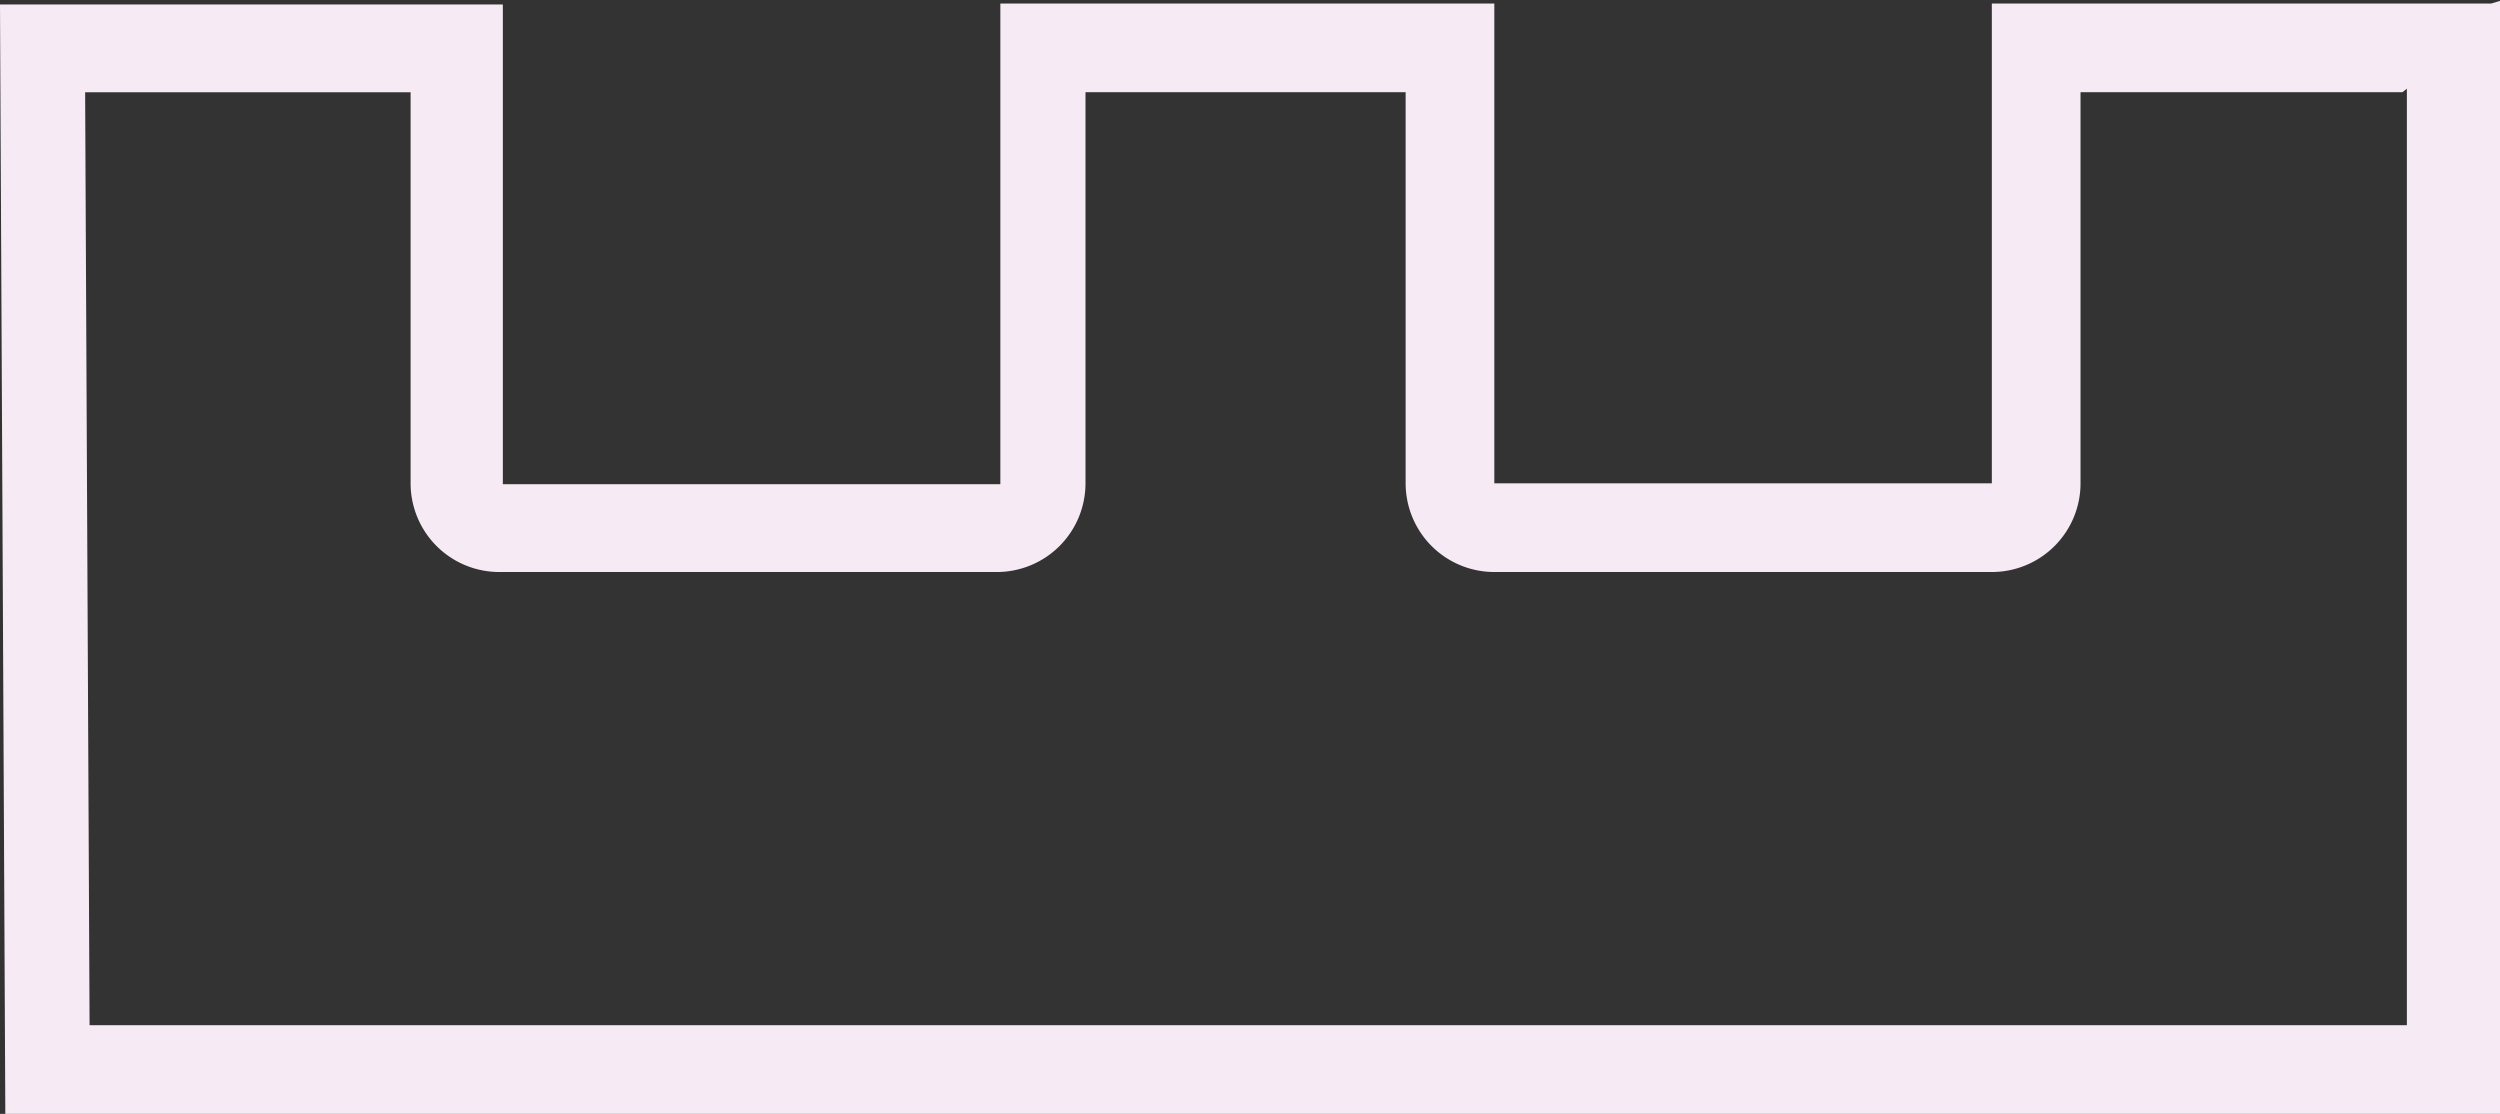 <svg id="Layer_1" data-name="Layer 1" xmlns="http://www.w3.org/2000/svg" viewBox="0 0 28.19 12.56"><rect x="0" y="0" width="28.19" height="12.56" fill="#333333" stroke="none"/><defs><style>.cls-1{fill:#f6ebf4;}</style></defs><title>outputMedia_icon_ver1</title><path class="cls-1" d="M-1797.14,1204.42l0,10.56-26.13,0-.05-10.52h3.67v4.41a1,1,0,0,0,1,1h5.61a1,1,0,0,0,1-1v-4.41h3.61v4.41a1,1,0,0,0,1,1h5.61a1,1,0,0,0,1-1v-4.41h3.63m1-1h-5.63v5.41h-5.61v-5.41H-1813v5.42h-5.61v-5.41h-5.67l.06,12.52,28.13,0,0-12.56Z" transform="translate(1824.28 -1203.42)"/></svg>